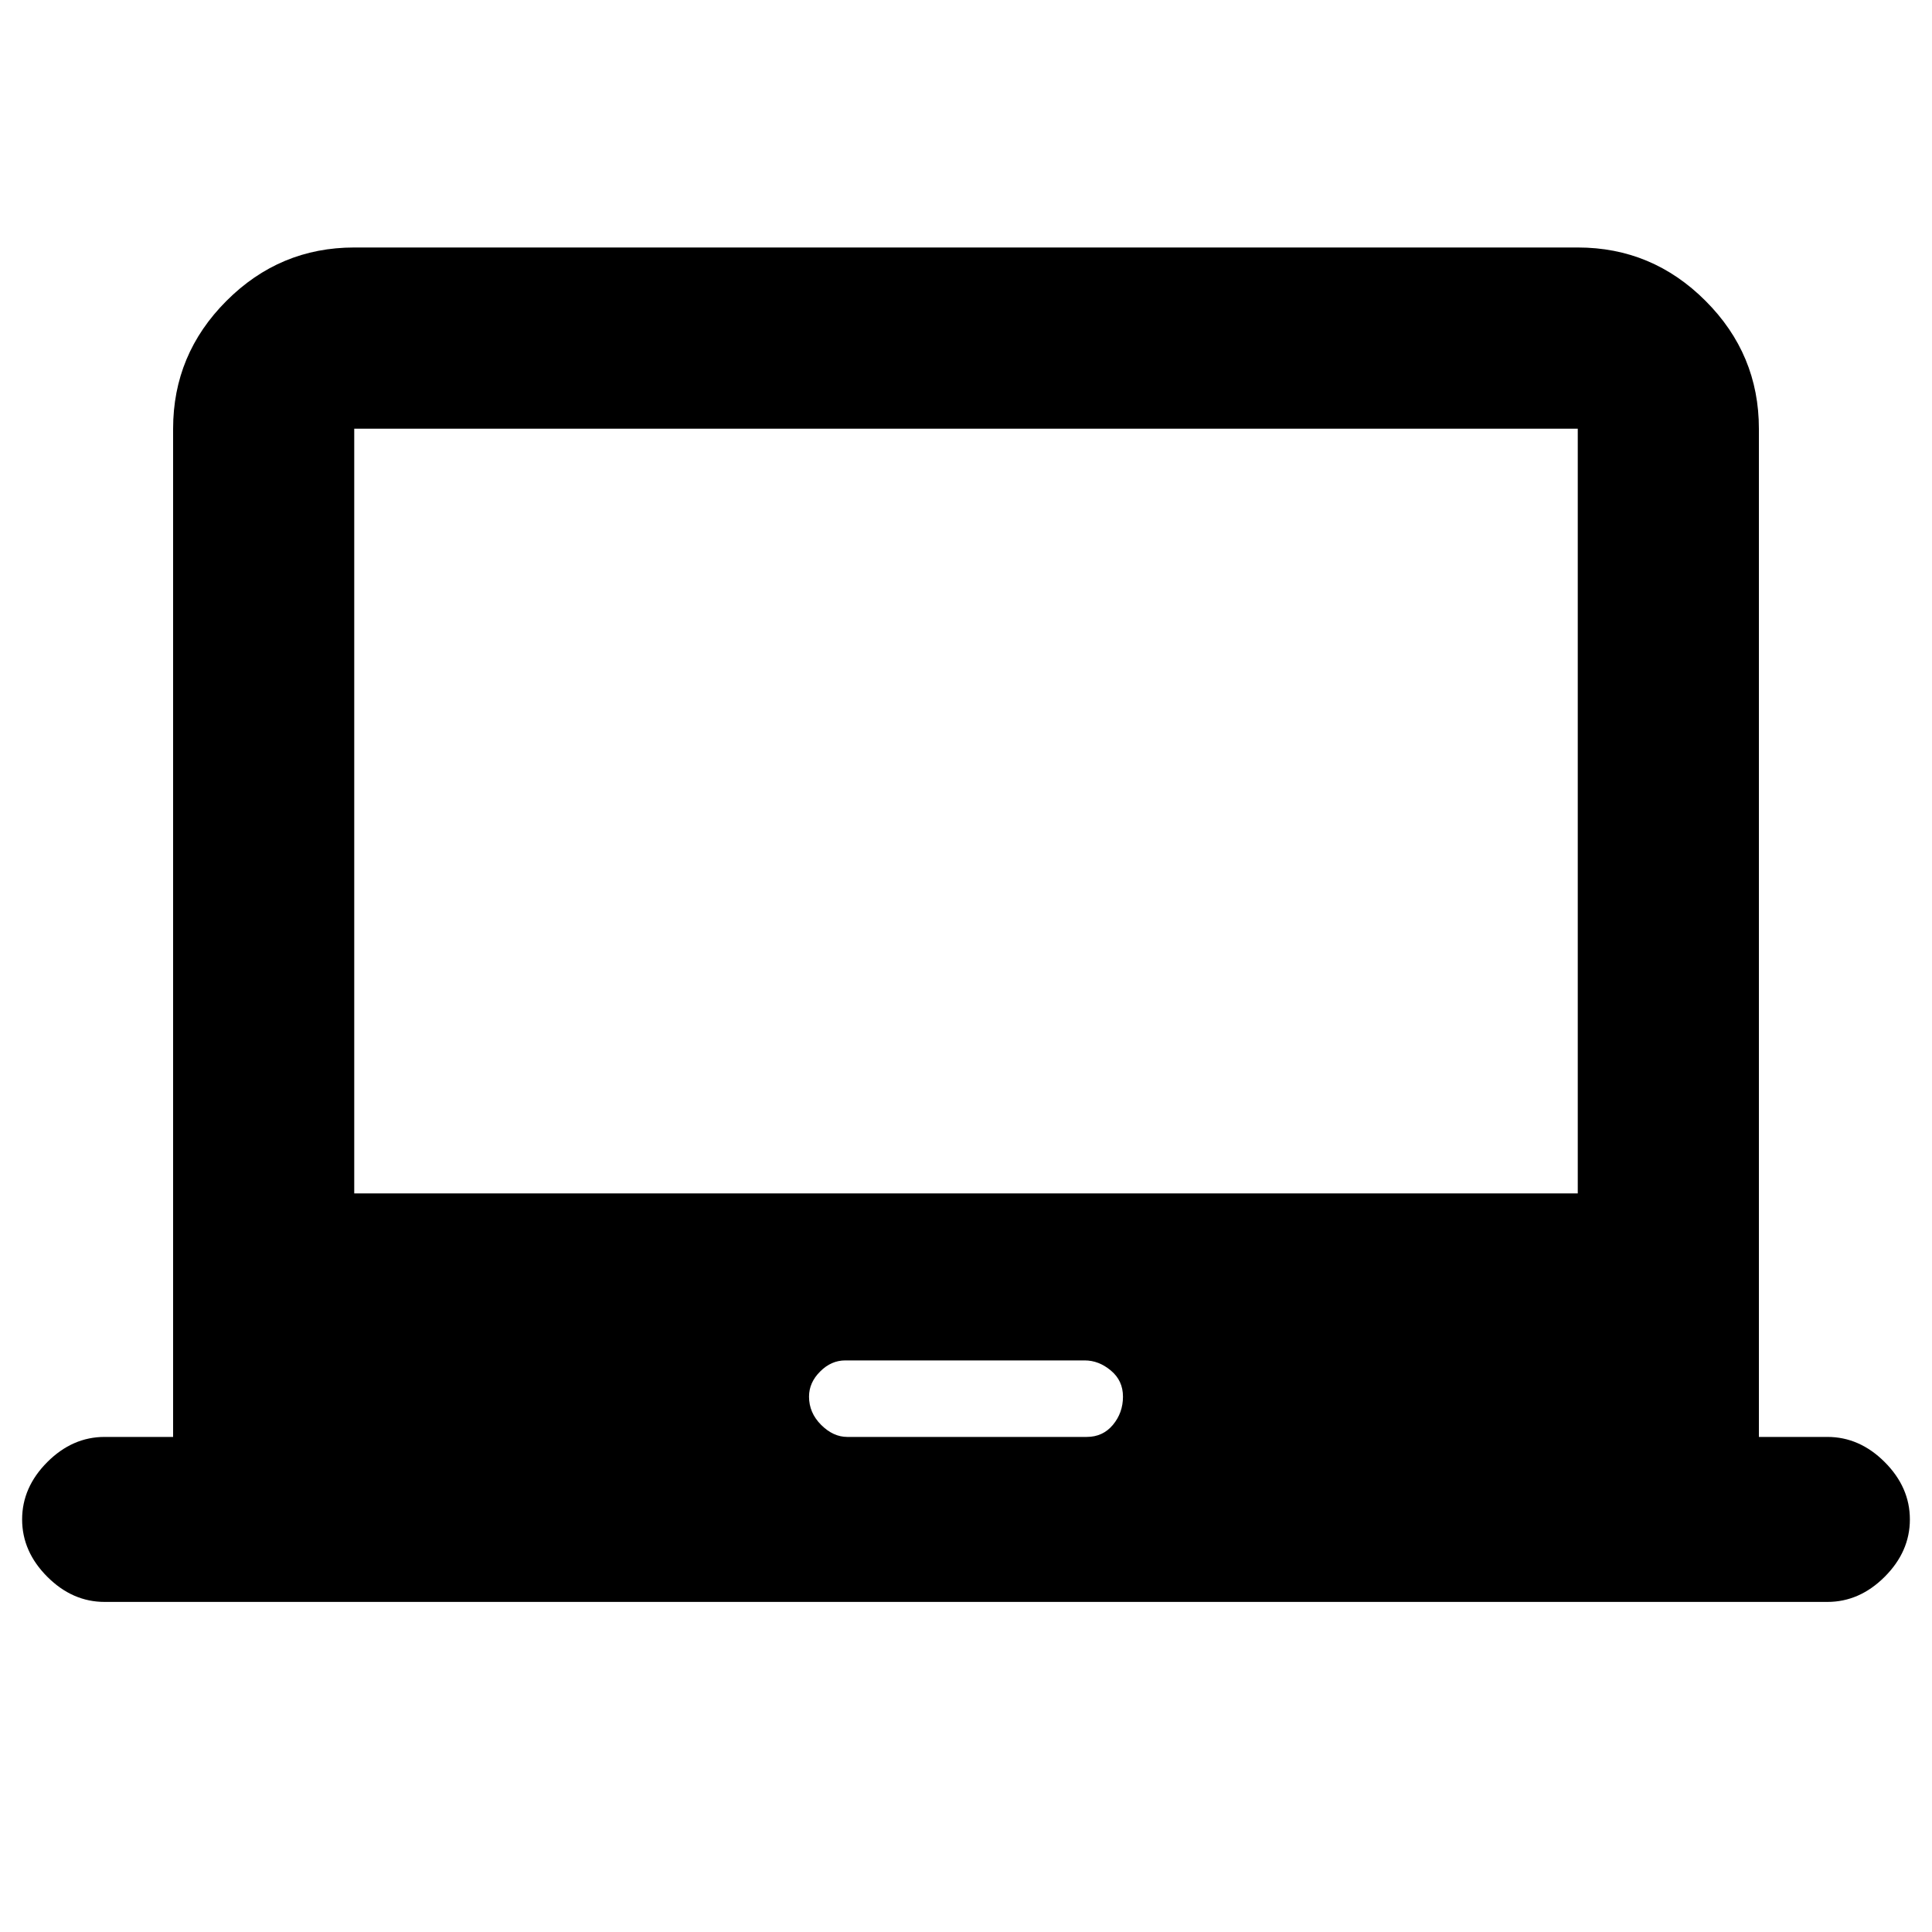<svg xmlns="http://www.w3.org/2000/svg" height="20" width="20"><path d="M1.083 16.583Q0.75 16.583 0.49 16.323Q0.229 16.062 0.229 15.729Q0.229 15.396 0.49 15.135Q0.75 14.875 1.083 14.875H1.792V4.438Q1.792 3.667 2.344 3.115Q2.896 2.562 3.667 2.562H16.333Q17.104 2.562 17.656 3.115Q18.208 3.667 18.208 4.438V14.875H18.917Q19.25 14.875 19.51 15.135Q19.771 15.396 19.771 15.729Q19.771 16.062 19.51 16.323Q19.25 16.583 18.917 16.583ZM8.771 14.875H11.25Q11.417 14.875 11.521 14.75Q11.625 14.625 11.625 14.458Q11.625 14.292 11.5 14.188Q11.375 14.083 11.229 14.083H8.75Q8.604 14.083 8.49 14.198Q8.375 14.312 8.375 14.458Q8.375 14.625 8.5 14.75Q8.625 14.875 8.771 14.875ZM3.667 12.354H16.333V4.438H3.667ZM3.667 12.354V4.438V12.354Z"/></svg>